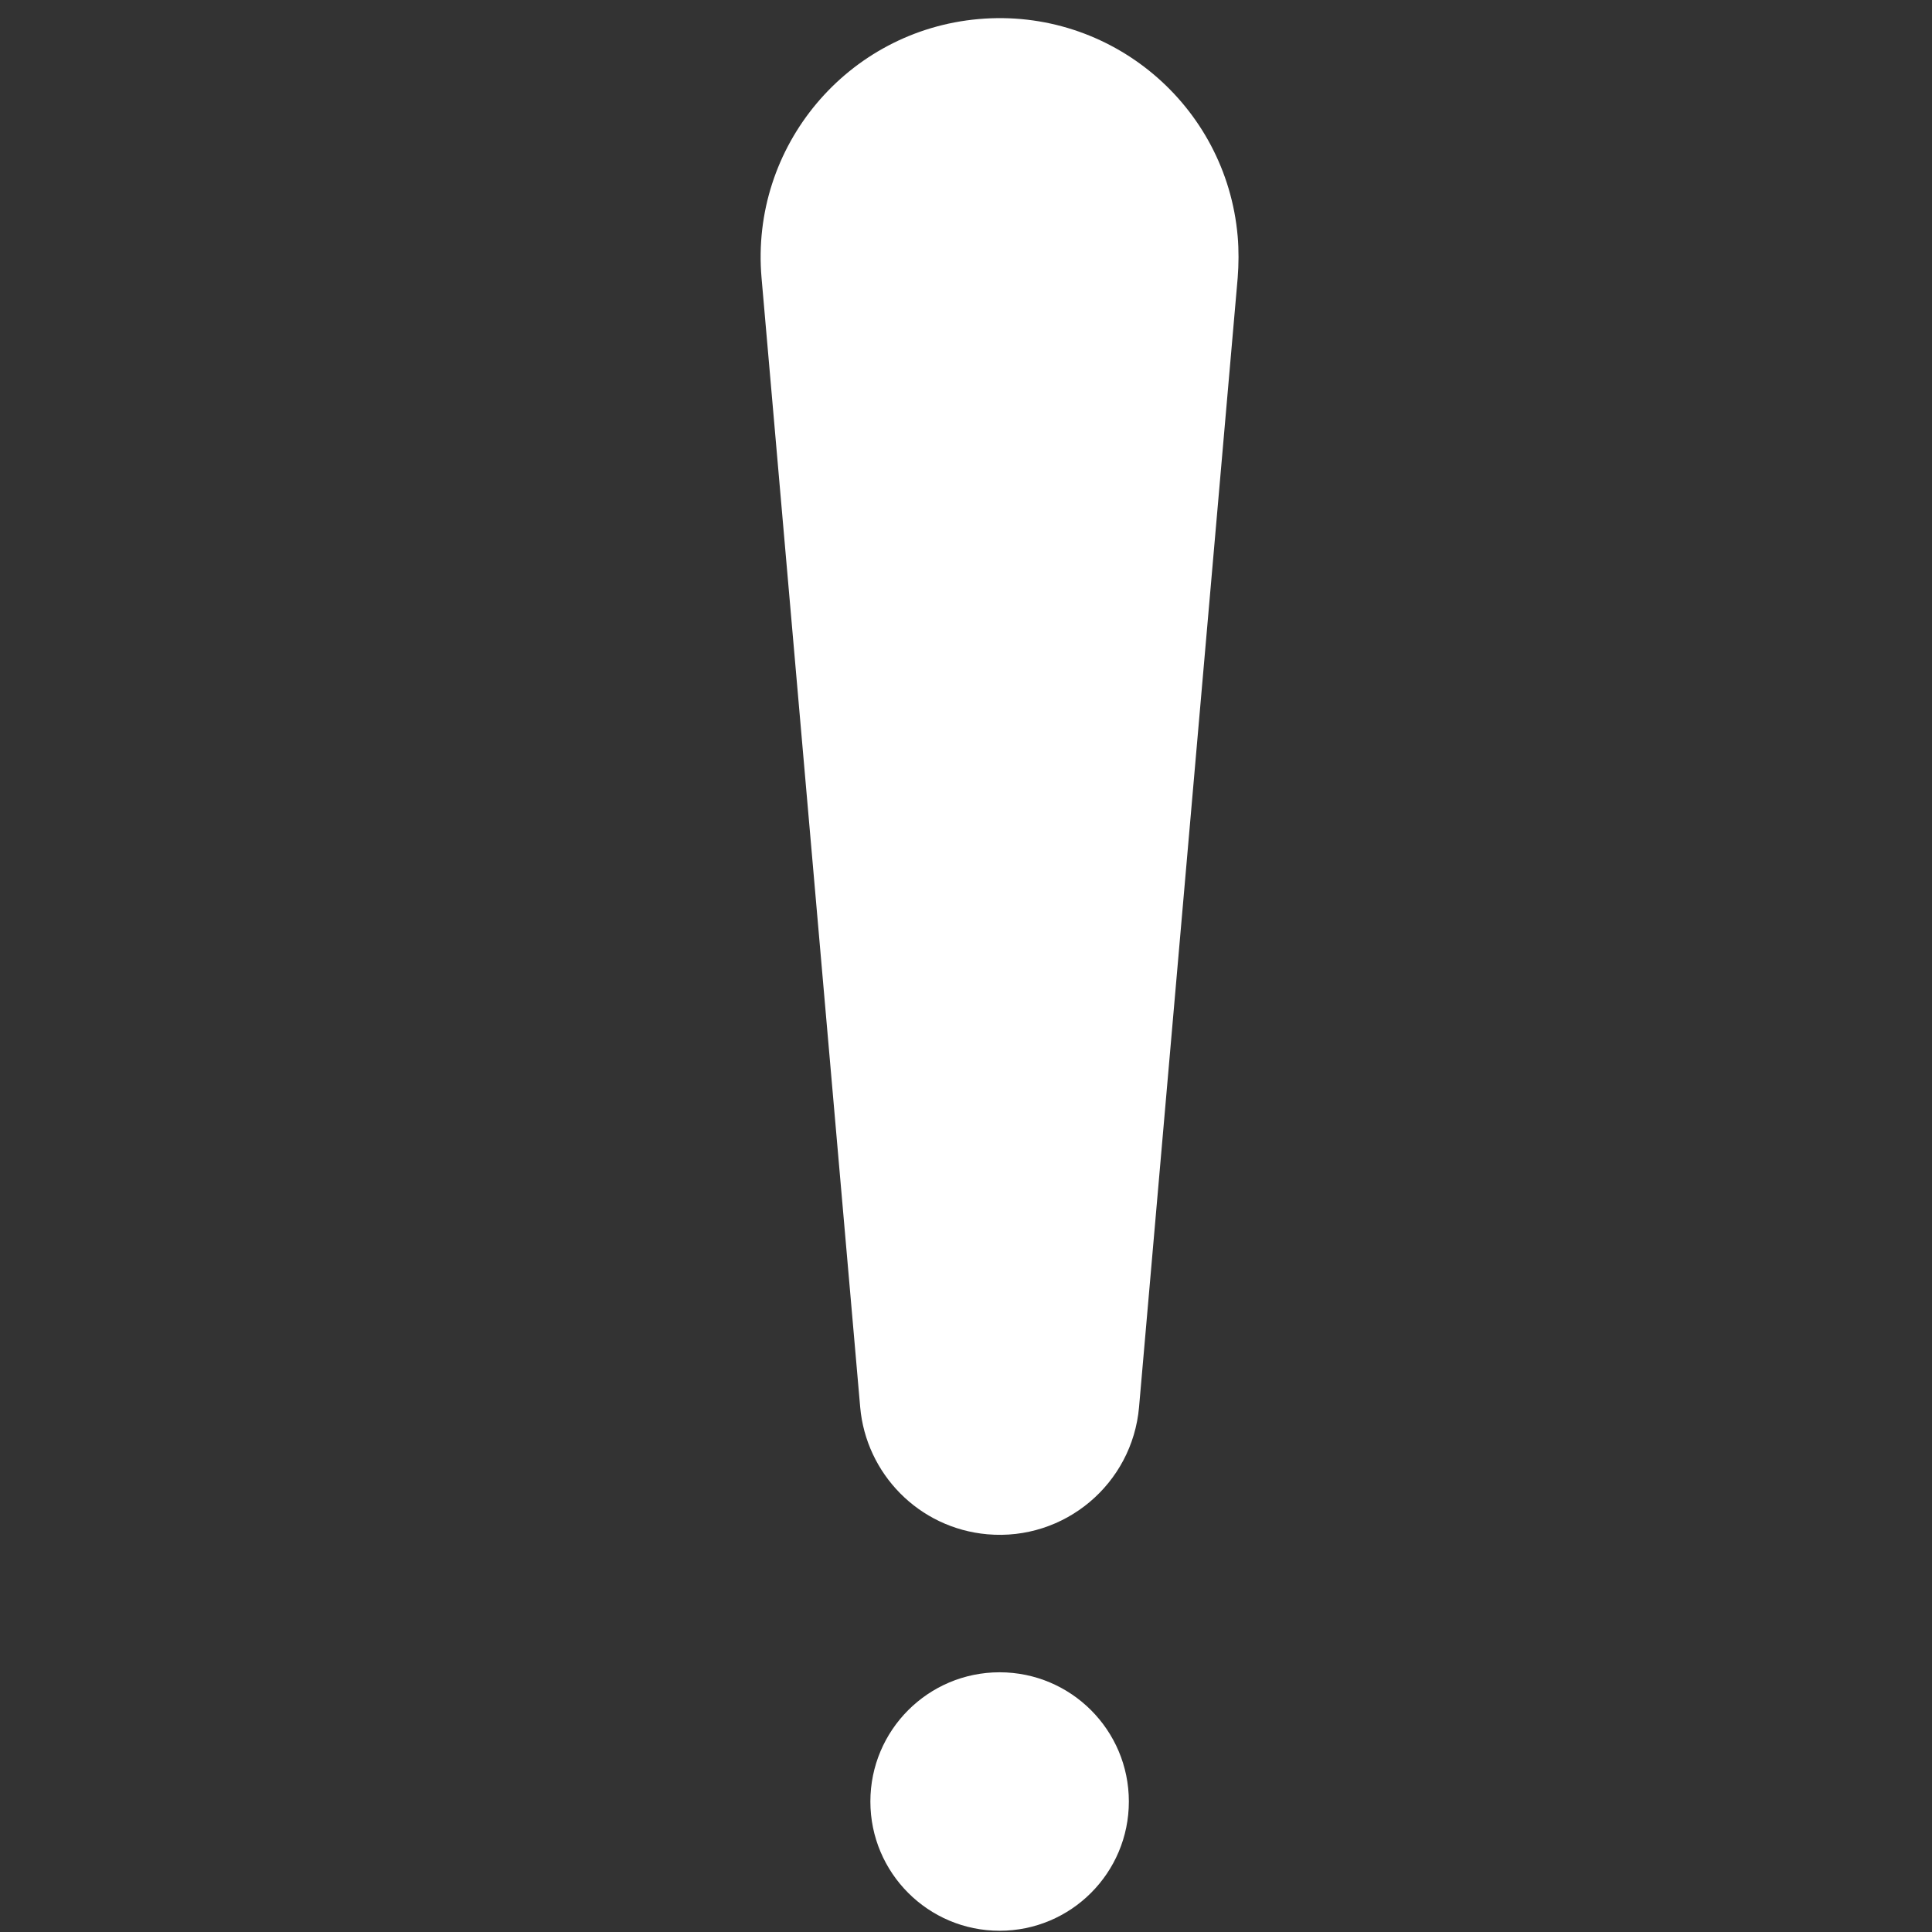 <svg xmlns="http://www.w3.org/2000/svg" xmlns:xlink="http://www.w3.org/1999/xlink" version="1.1" style="" xml:space="preserve" width="150" height="150"><rect width="100%" height="100%" fill="#333333" stroke="none"/><rect id="backgroundrect" width="100%" height="100%" x="0" y="0" fill="none" stroke="none" class="" style=""/>

<g class="currentLayer" style=""><title>Layer 1</title><g id="svg_1" class="">
	<path fill="#FFFFFF" d="M59.127,21.578 l7.657,87.663 c0.447,5.161 4.543,9.414 9.881,9.881 c5.979,0.523 11.249,-3.902 11.771,-9.881 l7.657,-87.663 c0.082,-1.024 0.093,-2.173 0,-3.229 c-0.891,-10.209 -9.889,-17.761 -20.097,-16.87 C65.788,2.371 58.235,11.371 59.127,21.578 z" id="svg_2"/>
	<circle fill="#FFFFFF" cx="77.61" cy="139.87" r="10.034" id="svg_3"/>
</g></g></svg>
